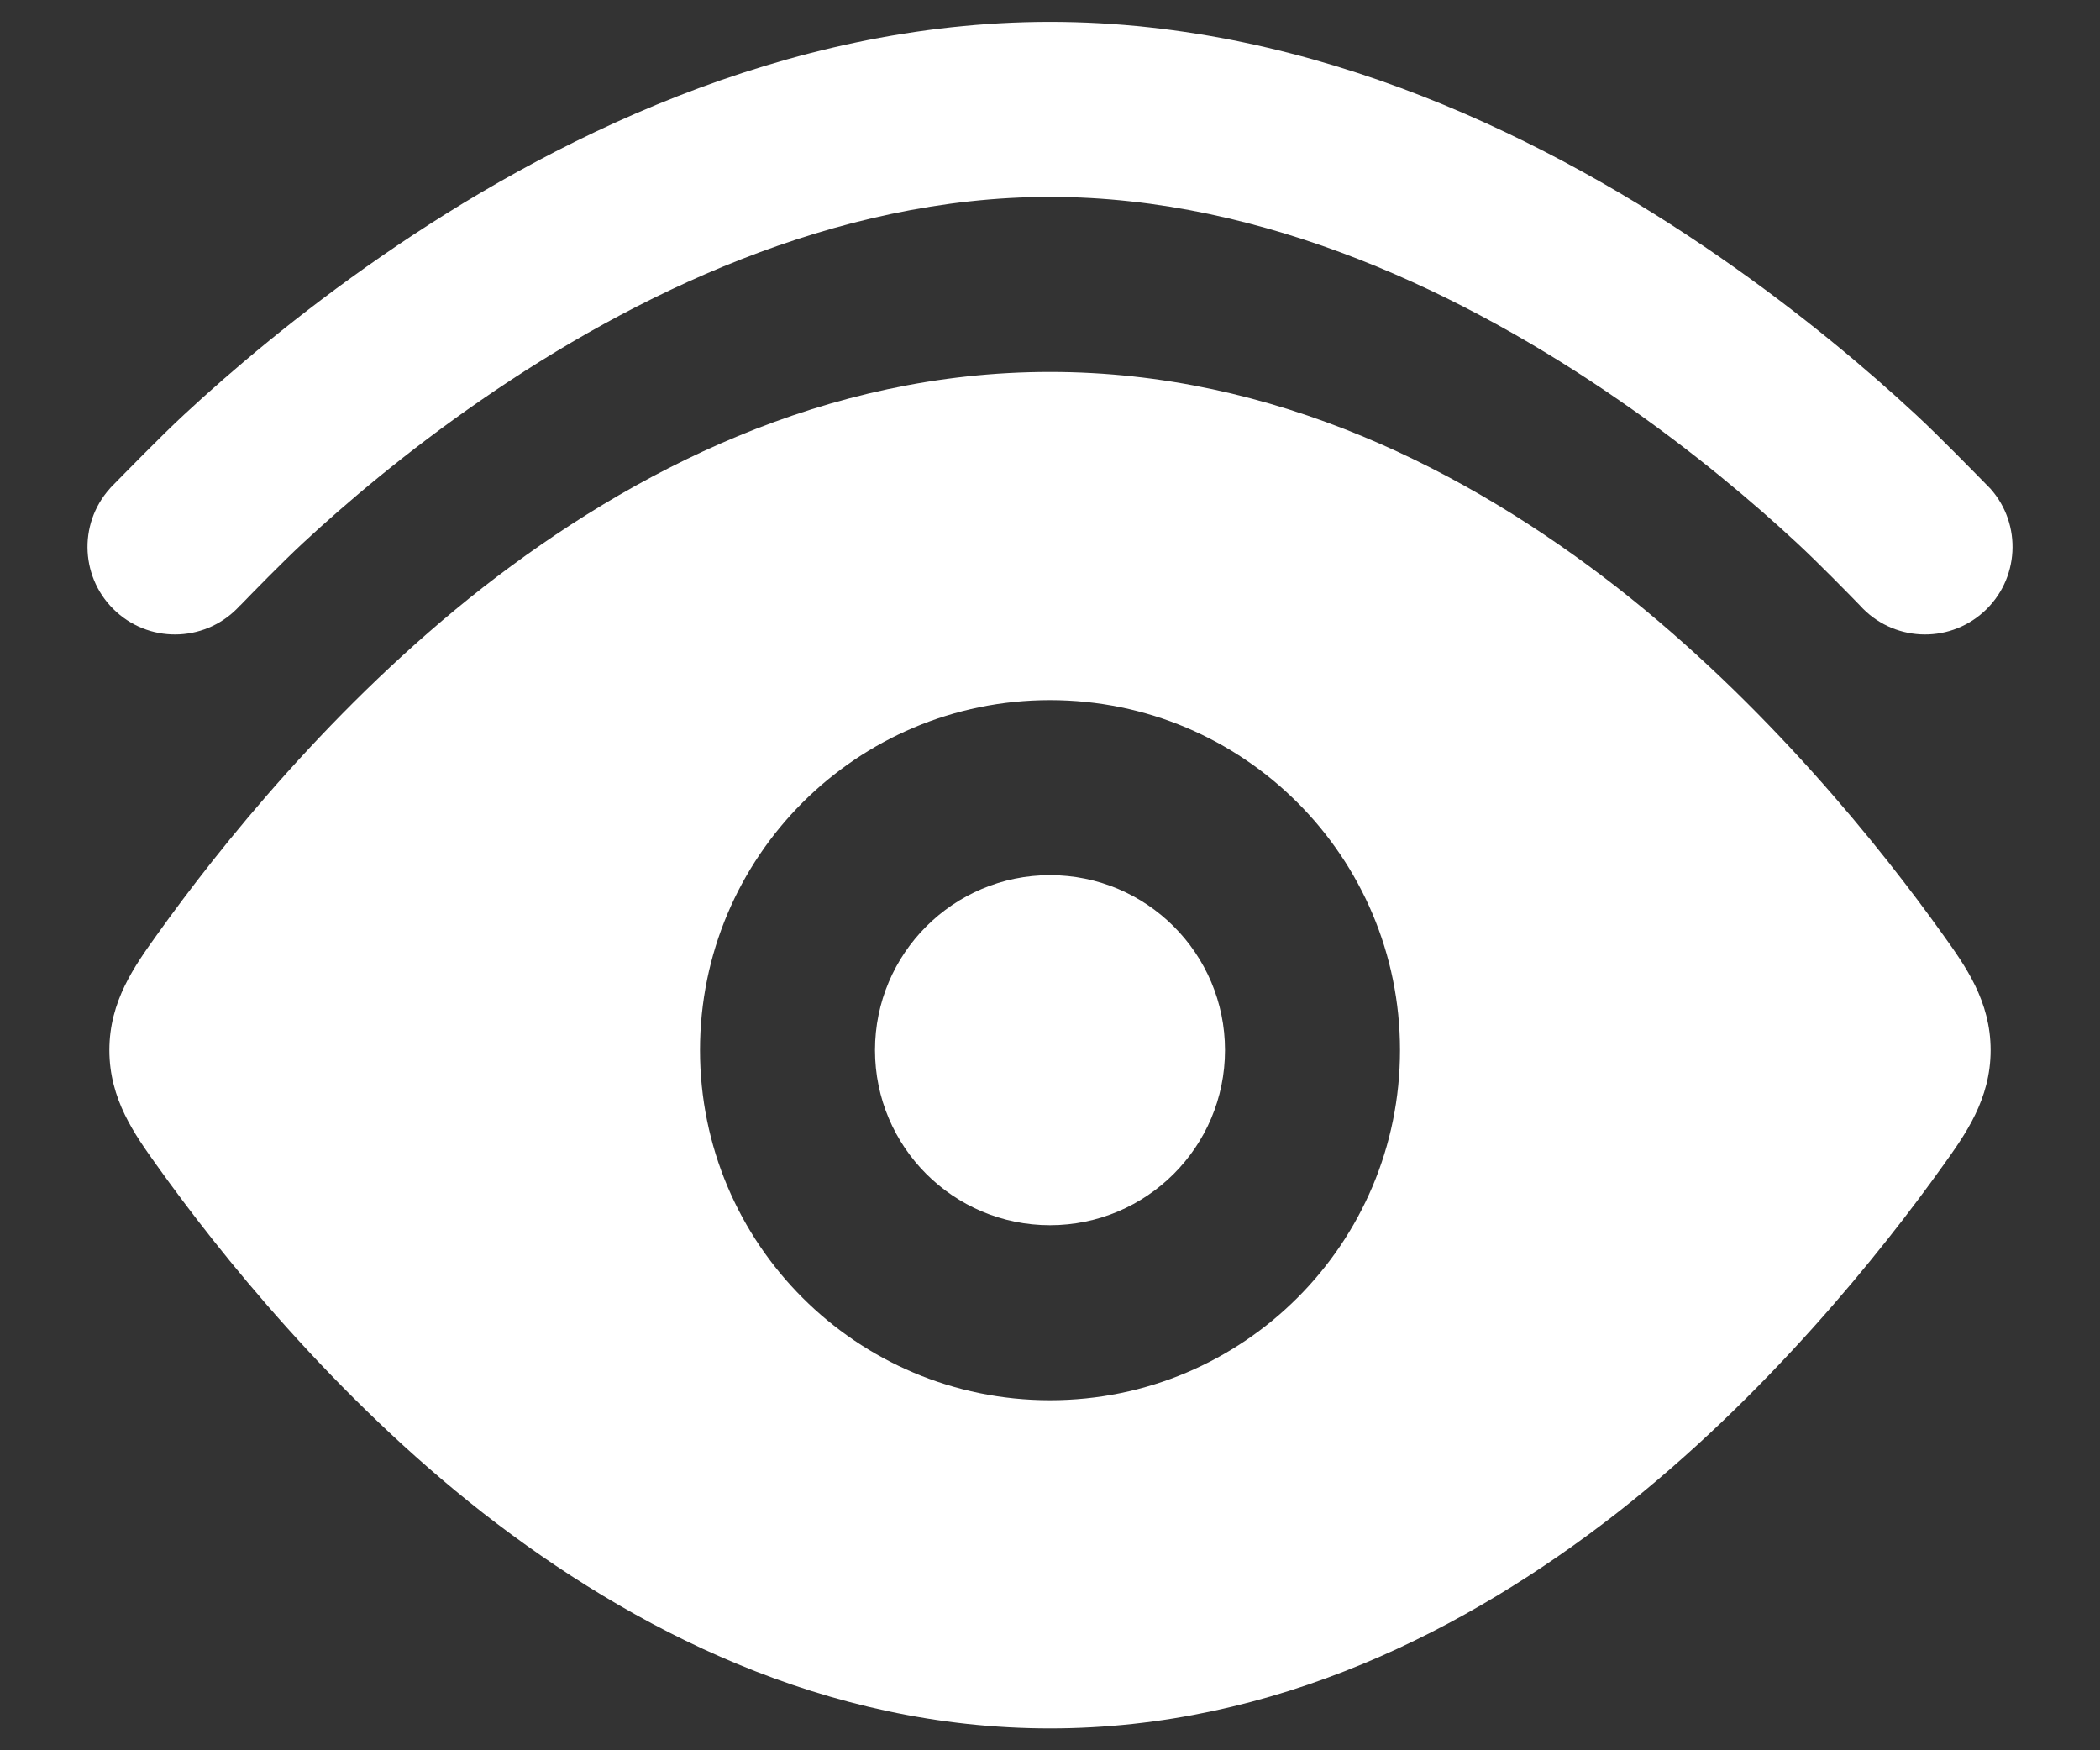 <svg width="12" height="10" viewBox="0 0 12 10" fill="none" xmlns="http://www.w3.org/2000/svg">
<rect x="0" y="0" width="12" height="10" fill="#333333" stroke="none"/>
<path d="M9.82 1.464C8.877 0.812 7.526 0.125 6 0.125C4.474 0.125 3.123 0.812 2.18 1.464C1.704 1.793 1.319 2.121 1.053 2.368C0.923 2.488 0.711 2.706 0.633 2.785L0.628 2.791C0.443 2.997 0.461 3.313 0.666 3.497C0.872 3.682 1.188 3.664 1.372 3.459L1.373 3.459C1.434 3.396 1.613 3.212 1.733 3.101C1.972 2.879 2.32 2.582 2.749 2.286C3.615 1.688 4.765 1.125 6 1.125C7.235 1.125 8.385 1.688 9.251 2.286C9.68 2.582 10.028 2.879 10.267 3.101C10.387 3.212 10.567 3.396 10.628 3.459C10.812 3.664 11.128 3.682 11.334 3.497C11.539 3.313 11.557 2.997 11.373 2.791L11.367 2.785C11.289 2.706 11.077 2.488 10.947 2.368C10.681 2.121 10.296 1.793 9.82 1.464Z" fill="white"/>
<path fillRule="evenodd" clipRule="evenodd" d="M6 2.125C4.715 2.125 3.613 2.691 2.76 3.356C1.907 4.023 1.249 4.847 0.896 5.342C0.77 5.518 0.625 5.719 0.625 6C0.625 6.281 0.77 6.482 0.896 6.658C1.249 7.153 1.907 7.977 2.76 8.644C3.613 9.309 4.715 9.875 6 9.875C7.285 9.875 8.387 9.309 9.24 8.644C10.093 7.977 10.751 7.153 11.104 6.658C11.23 6.482 11.375 6.281 11.375 6C11.375 5.719 11.23 5.518 11.104 5.342C10.751 4.847 10.093 4.023 9.24 3.356C8.387 2.691 7.285 2.125 6 2.125ZM5 6C5 6.552 5.448 7 6 7C6.552 7 7 6.552 7 6C7 5.448 6.552 5 6 5C5.448 5 5 5.448 5 6ZM6 8C4.895 8 4 7.105 4 6C4 4.895 4.895 4 6 4C7.105 4 8 4.895 8 6C8 7.105 7.105 8 6 8Z" fill="white"/>
</svg>
